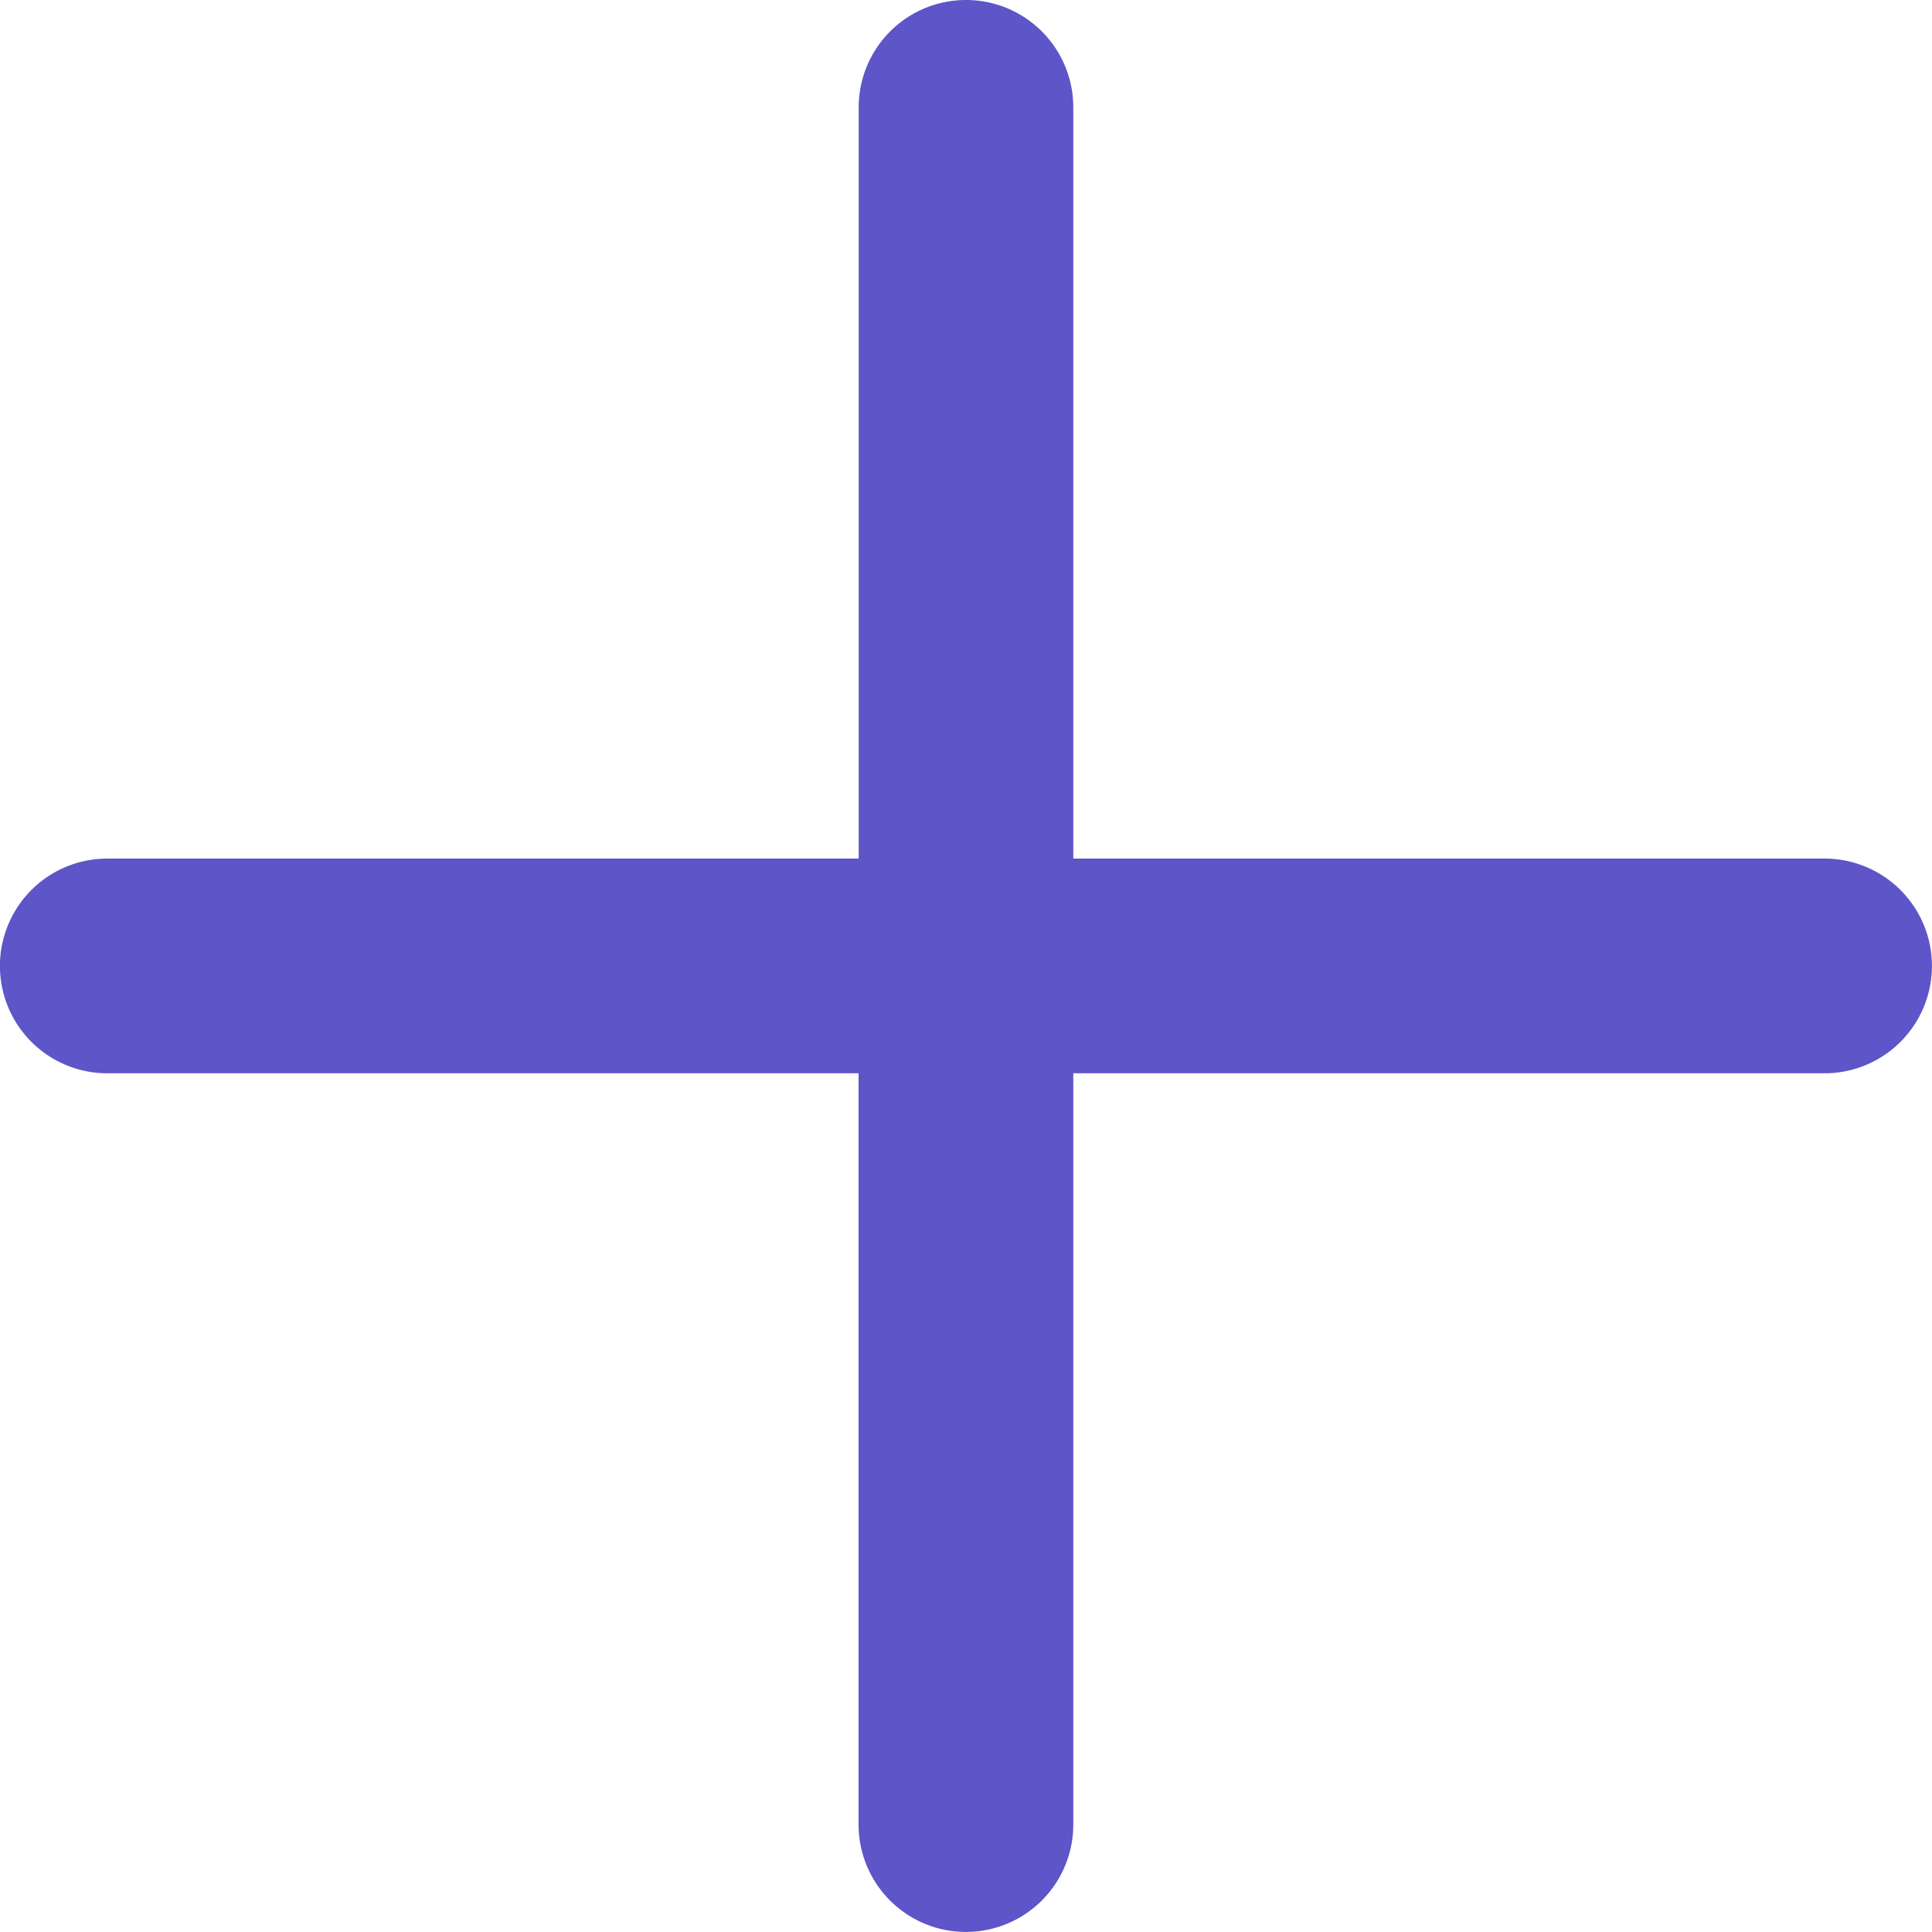 <svg xmlns="http://www.w3.org/2000/svg" width="15" height="15" viewBox="0 0 15 15"><defs><style>.a{fill:#5d55c8;}</style></defs><path class="a" d="M30.5,23a.833.833,0,0,0-.833.833v5.833H23.833a.833.833,0,1,0,0,1.667h5.833v5.833a.833.833,0,0,0,1.667,0V31.333h5.833a.833.833,0,0,0,0-1.667H31.333V23.833A.833.833,0,0,0,30.5,23Z" transform="translate(-23 -23)"/></svg>